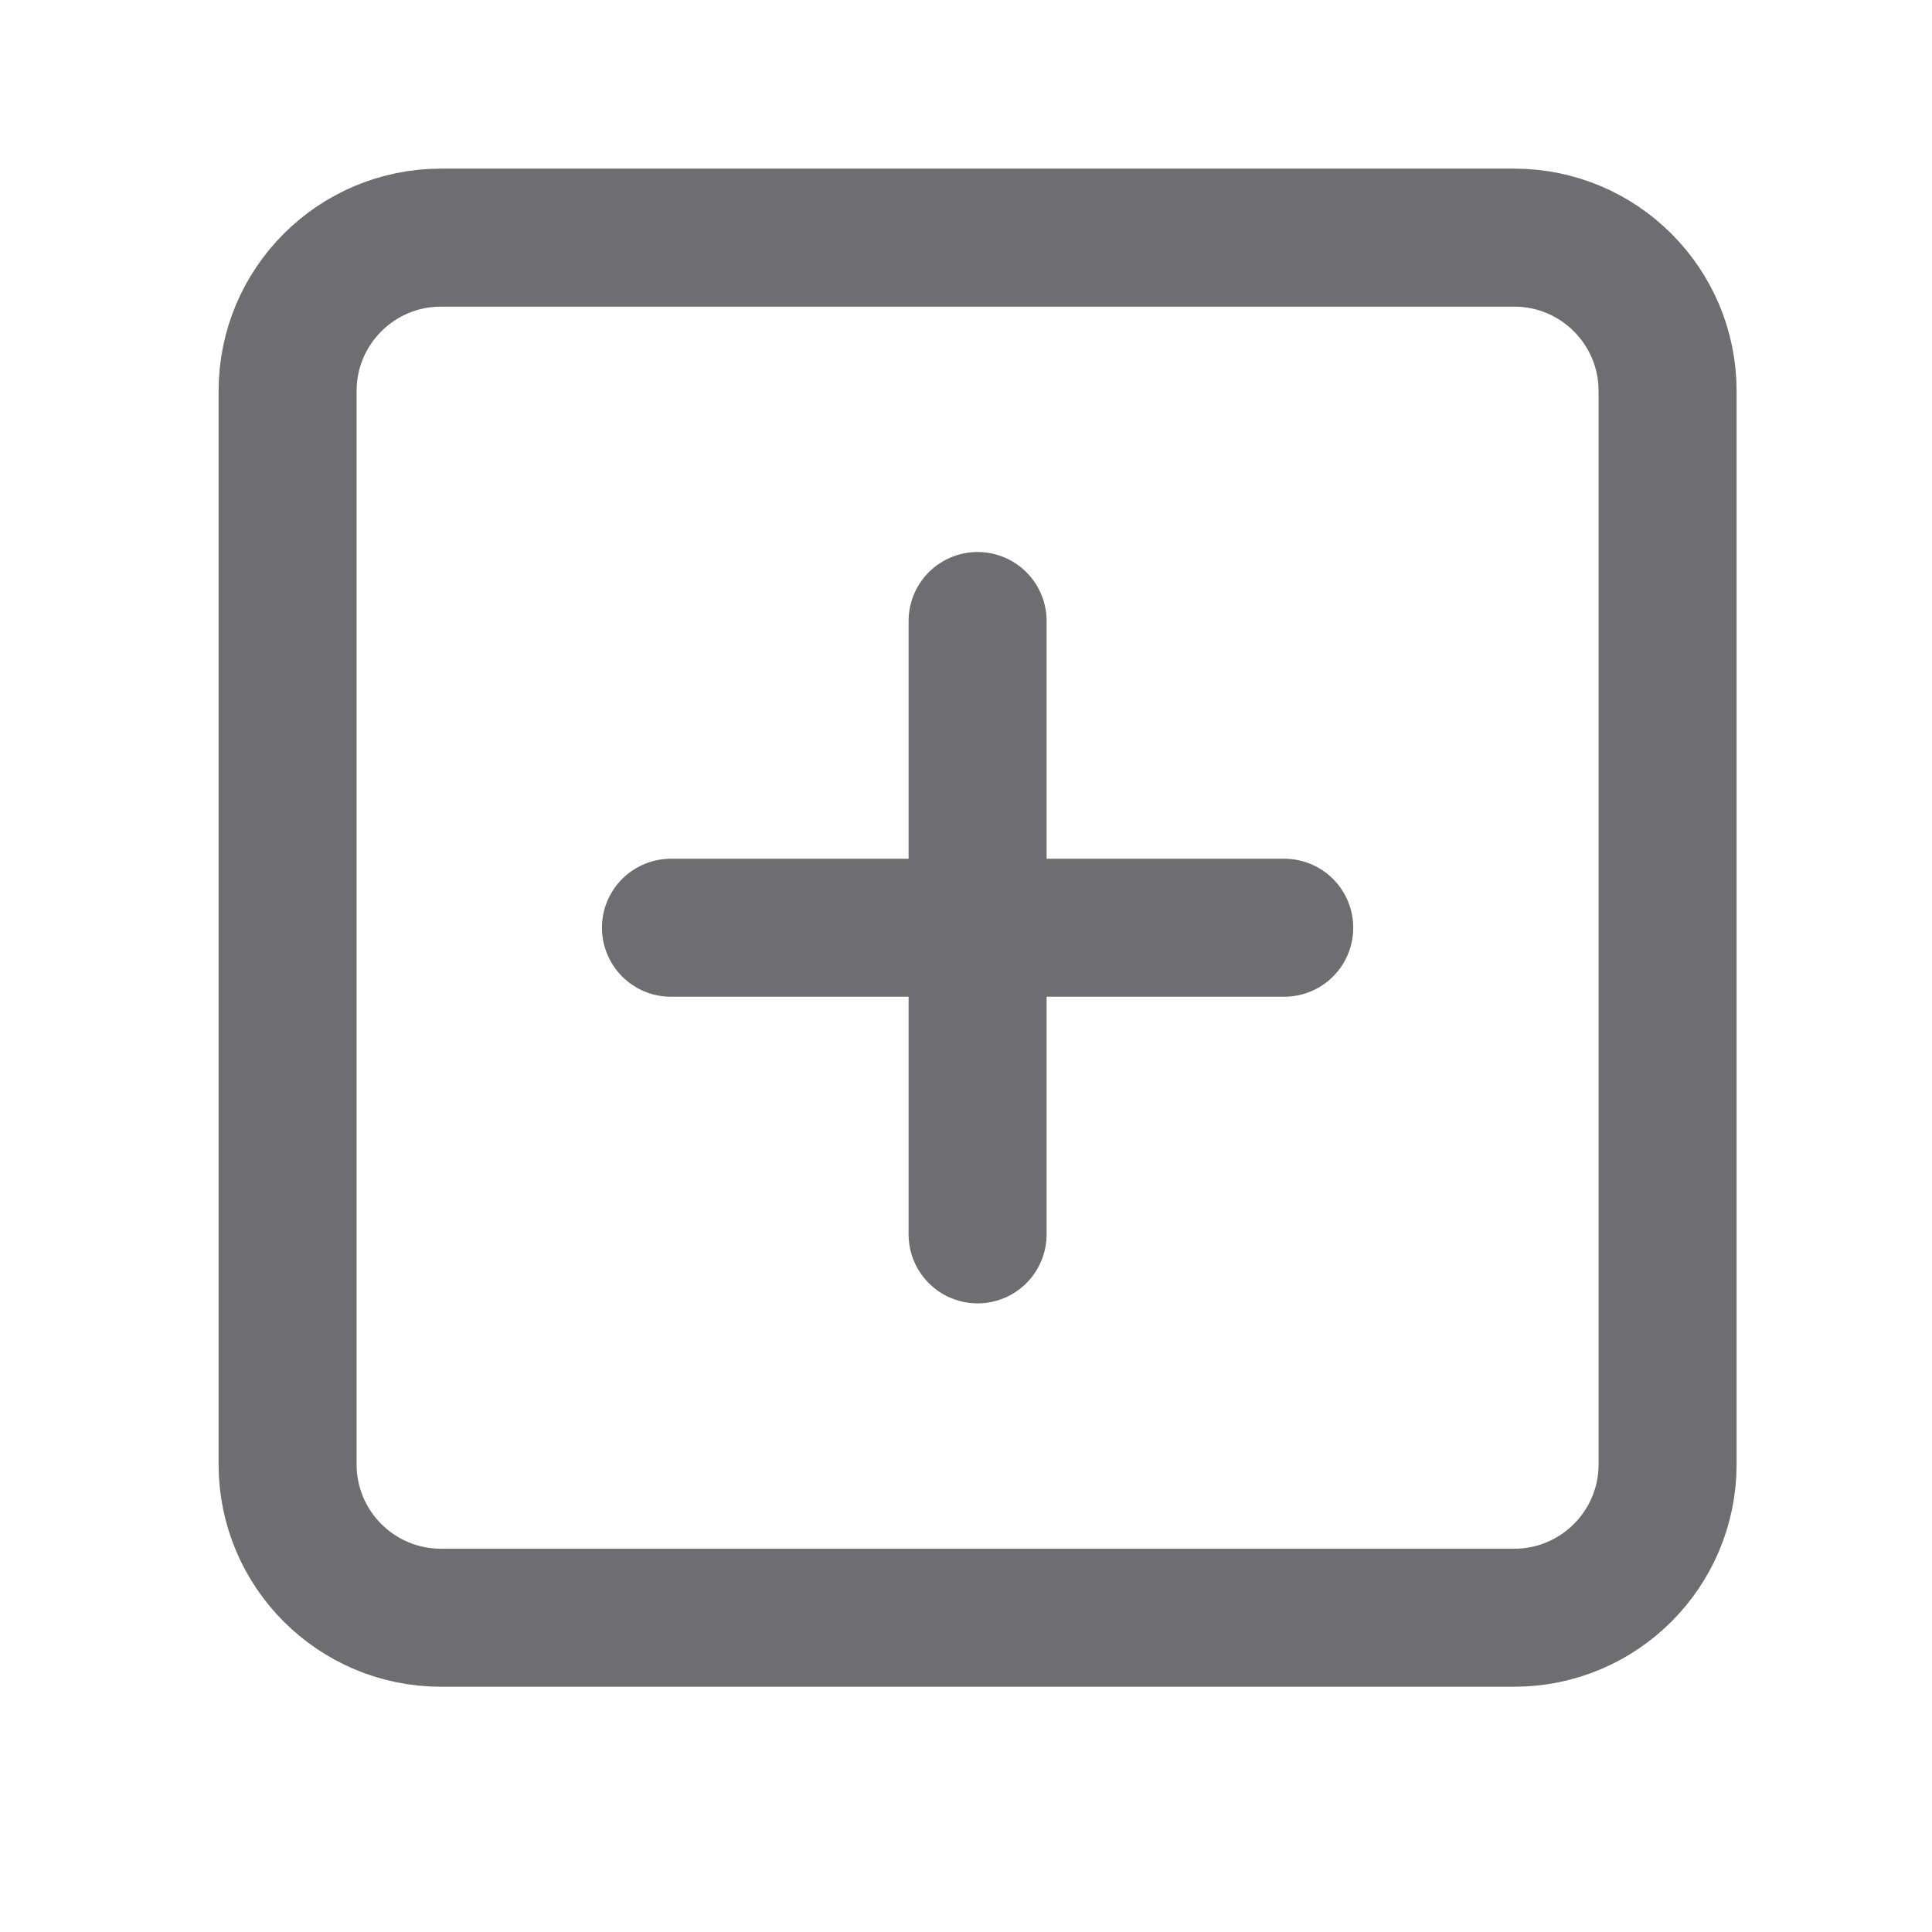 <svg width="21" height="21" viewBox="0 0 21 21" fill="none" xmlns="http://www.w3.org/2000/svg">
<path d="M16.459 2.583H4.793C3.872 2.583 3.126 3.33 3.126 4.25V15.917C3.126 16.837 3.872 17.584 4.793 17.584H16.459C17.38 17.584 18.126 16.837 18.126 15.917V4.25C18.126 3.33 17.38 2.583 16.459 2.583Z" stroke="#6D6D72" stroke-width="1.5" stroke-linecap="round" stroke-linejoin="round"/>
<path d="M10.626 6.75V13.417" stroke="#6D6D72" stroke-width="1.5" stroke-linecap="round" stroke-linejoin="round"/>
<path d="M7.293 10.084H13.959" stroke="#6D6D72" stroke-width="1.5" stroke-linecap="round" stroke-linejoin="round"/>
</svg>
